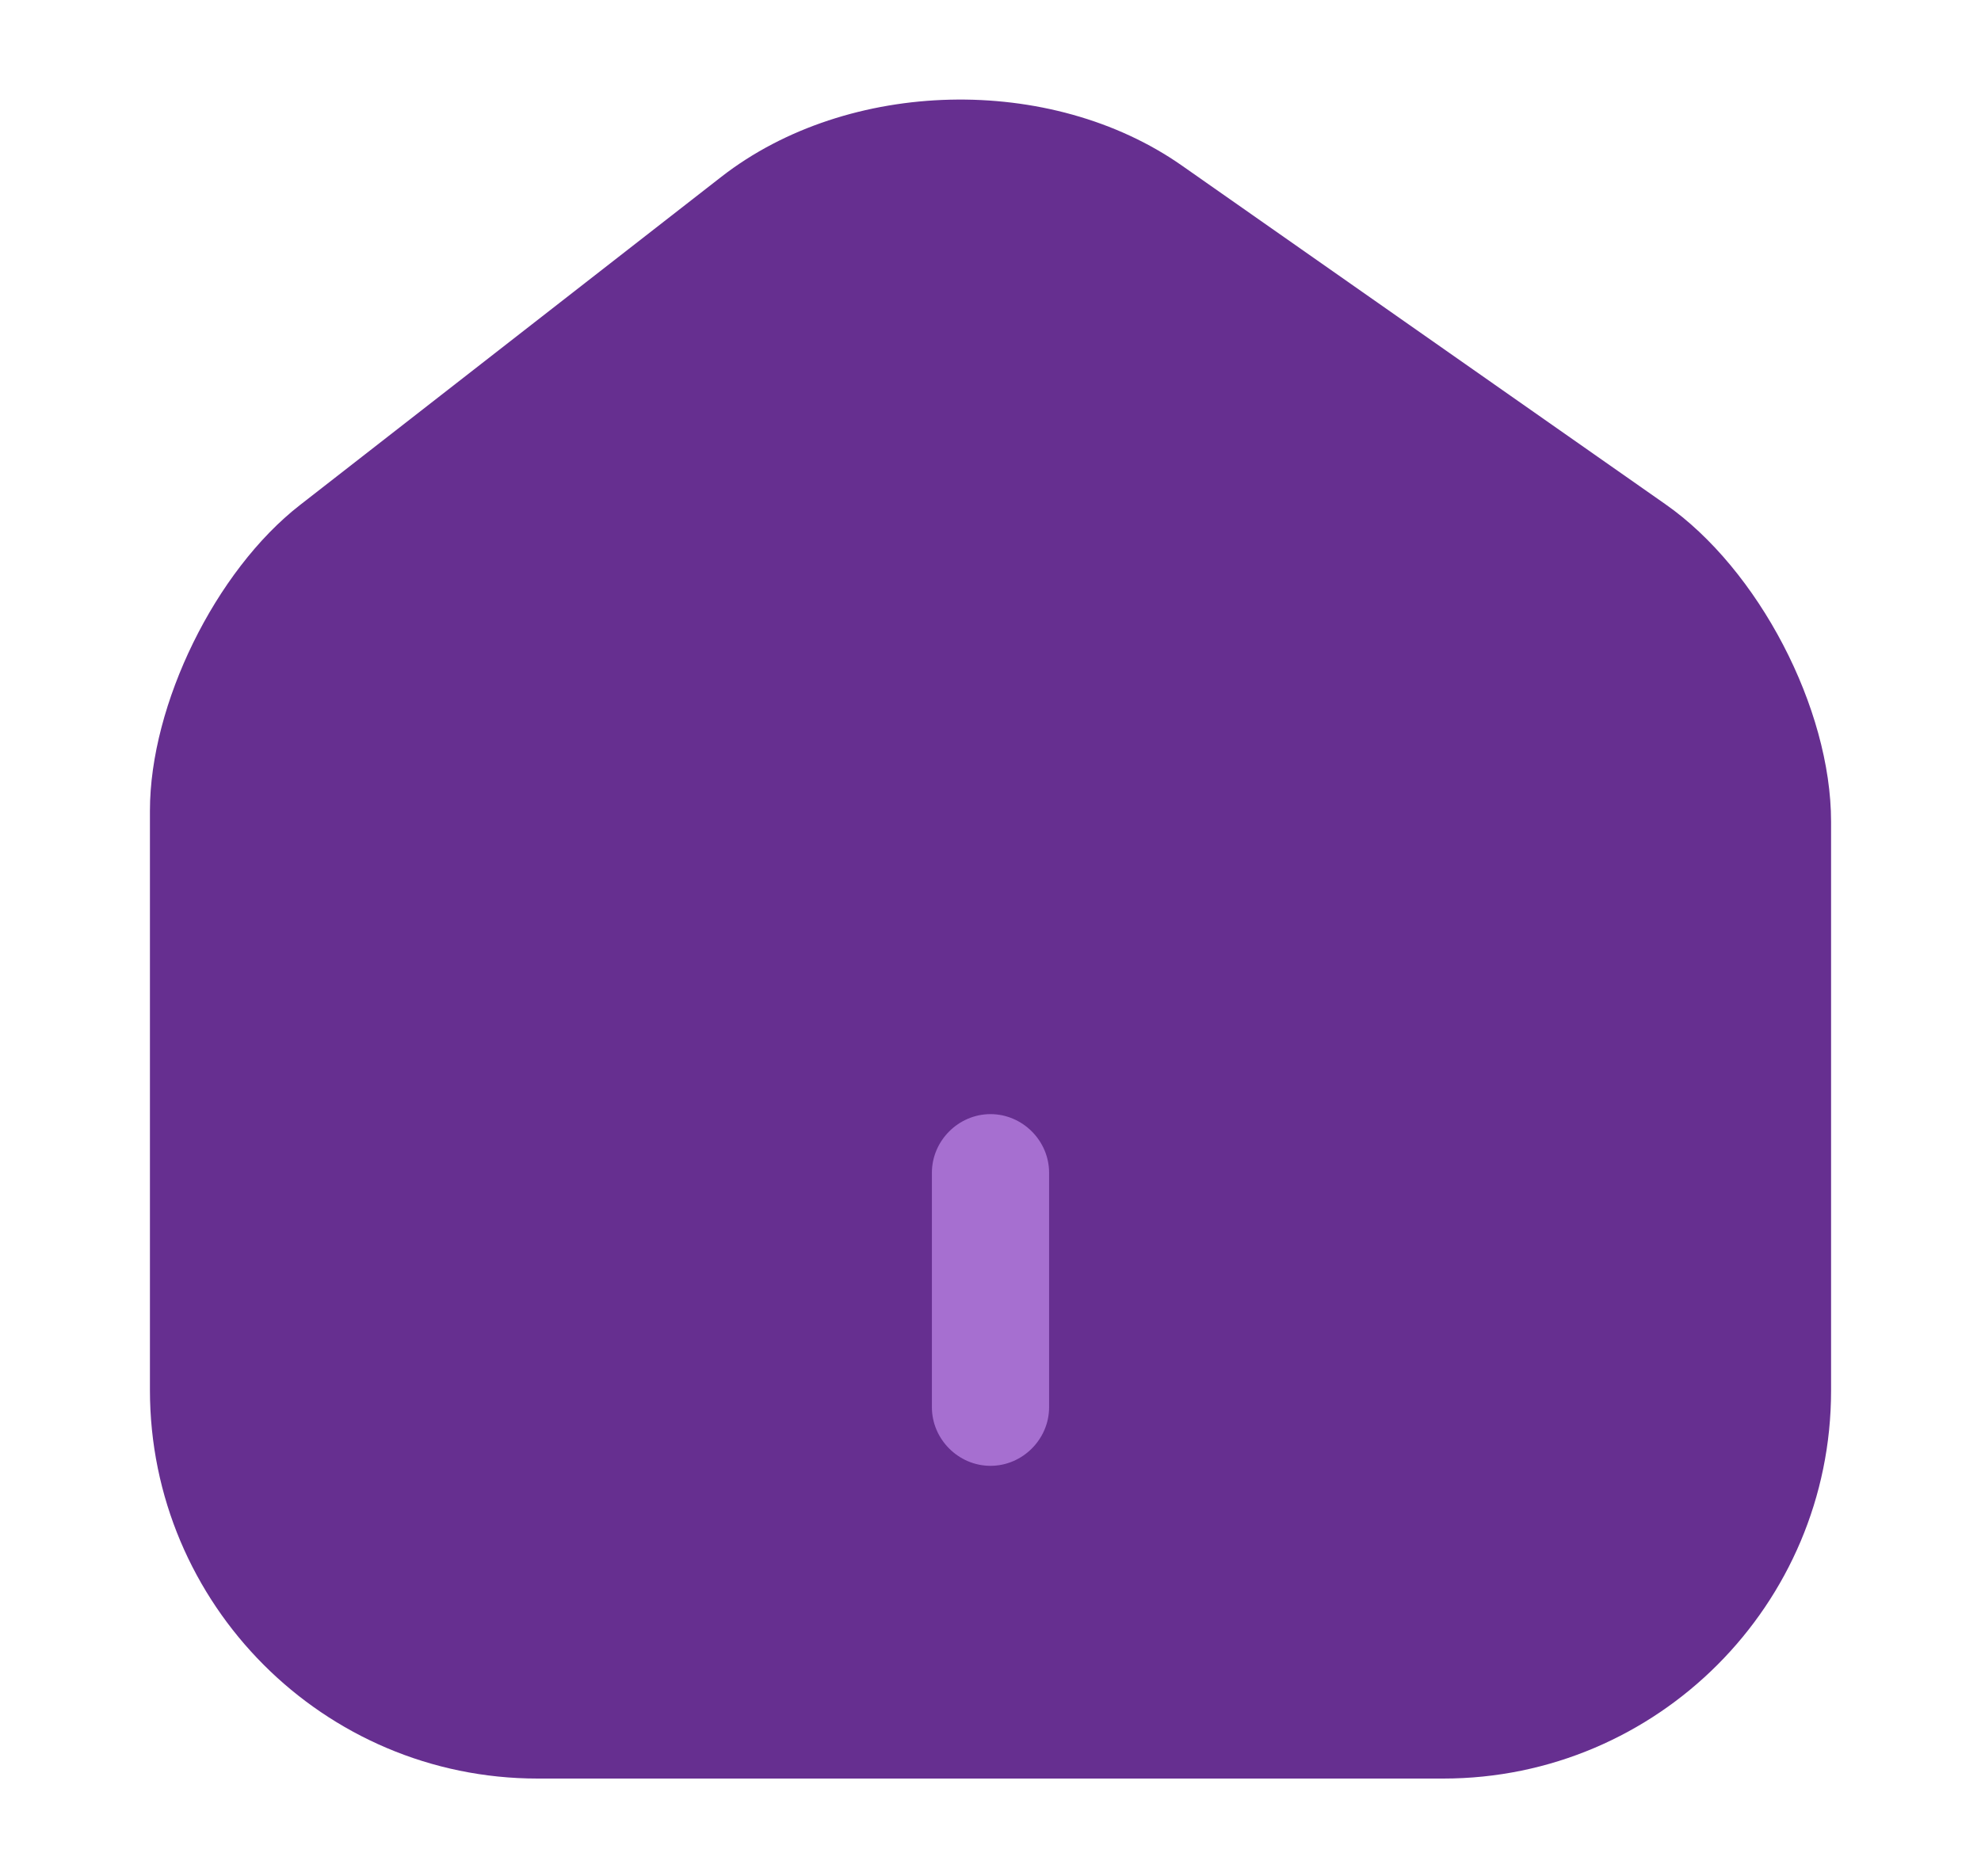 <svg width="19" height="18" viewBox="0 0 19 18" fill="none" xmlns="http://www.w3.org/2000/svg">
<path d="M5.157 17.062H13.842C15.898 17.062 17.562 15.39 17.562 13.342V7.882C17.562 6.795 16.865 5.46 15.973 4.837L11.338 1.59C10.078 0.705 8.135 0.75 6.92 1.695L2.877 4.845C2.067 5.475 1.438 6.757 1.438 7.777V13.335C1.438 15.39 3.103 17.062 5.157 17.062Z" fill="#662F90"/>
<path d="M9.5 14.062C9.193 14.062 8.938 13.807 8.938 13.5V11.25C8.938 10.943 9.193 10.688 9.5 10.688C9.807 10.688 10.062 10.943 10.062 11.25V13.5C10.062 13.807 9.807 14.062 9.5 14.062Z" fill="#A66FD0"/>
</svg>
